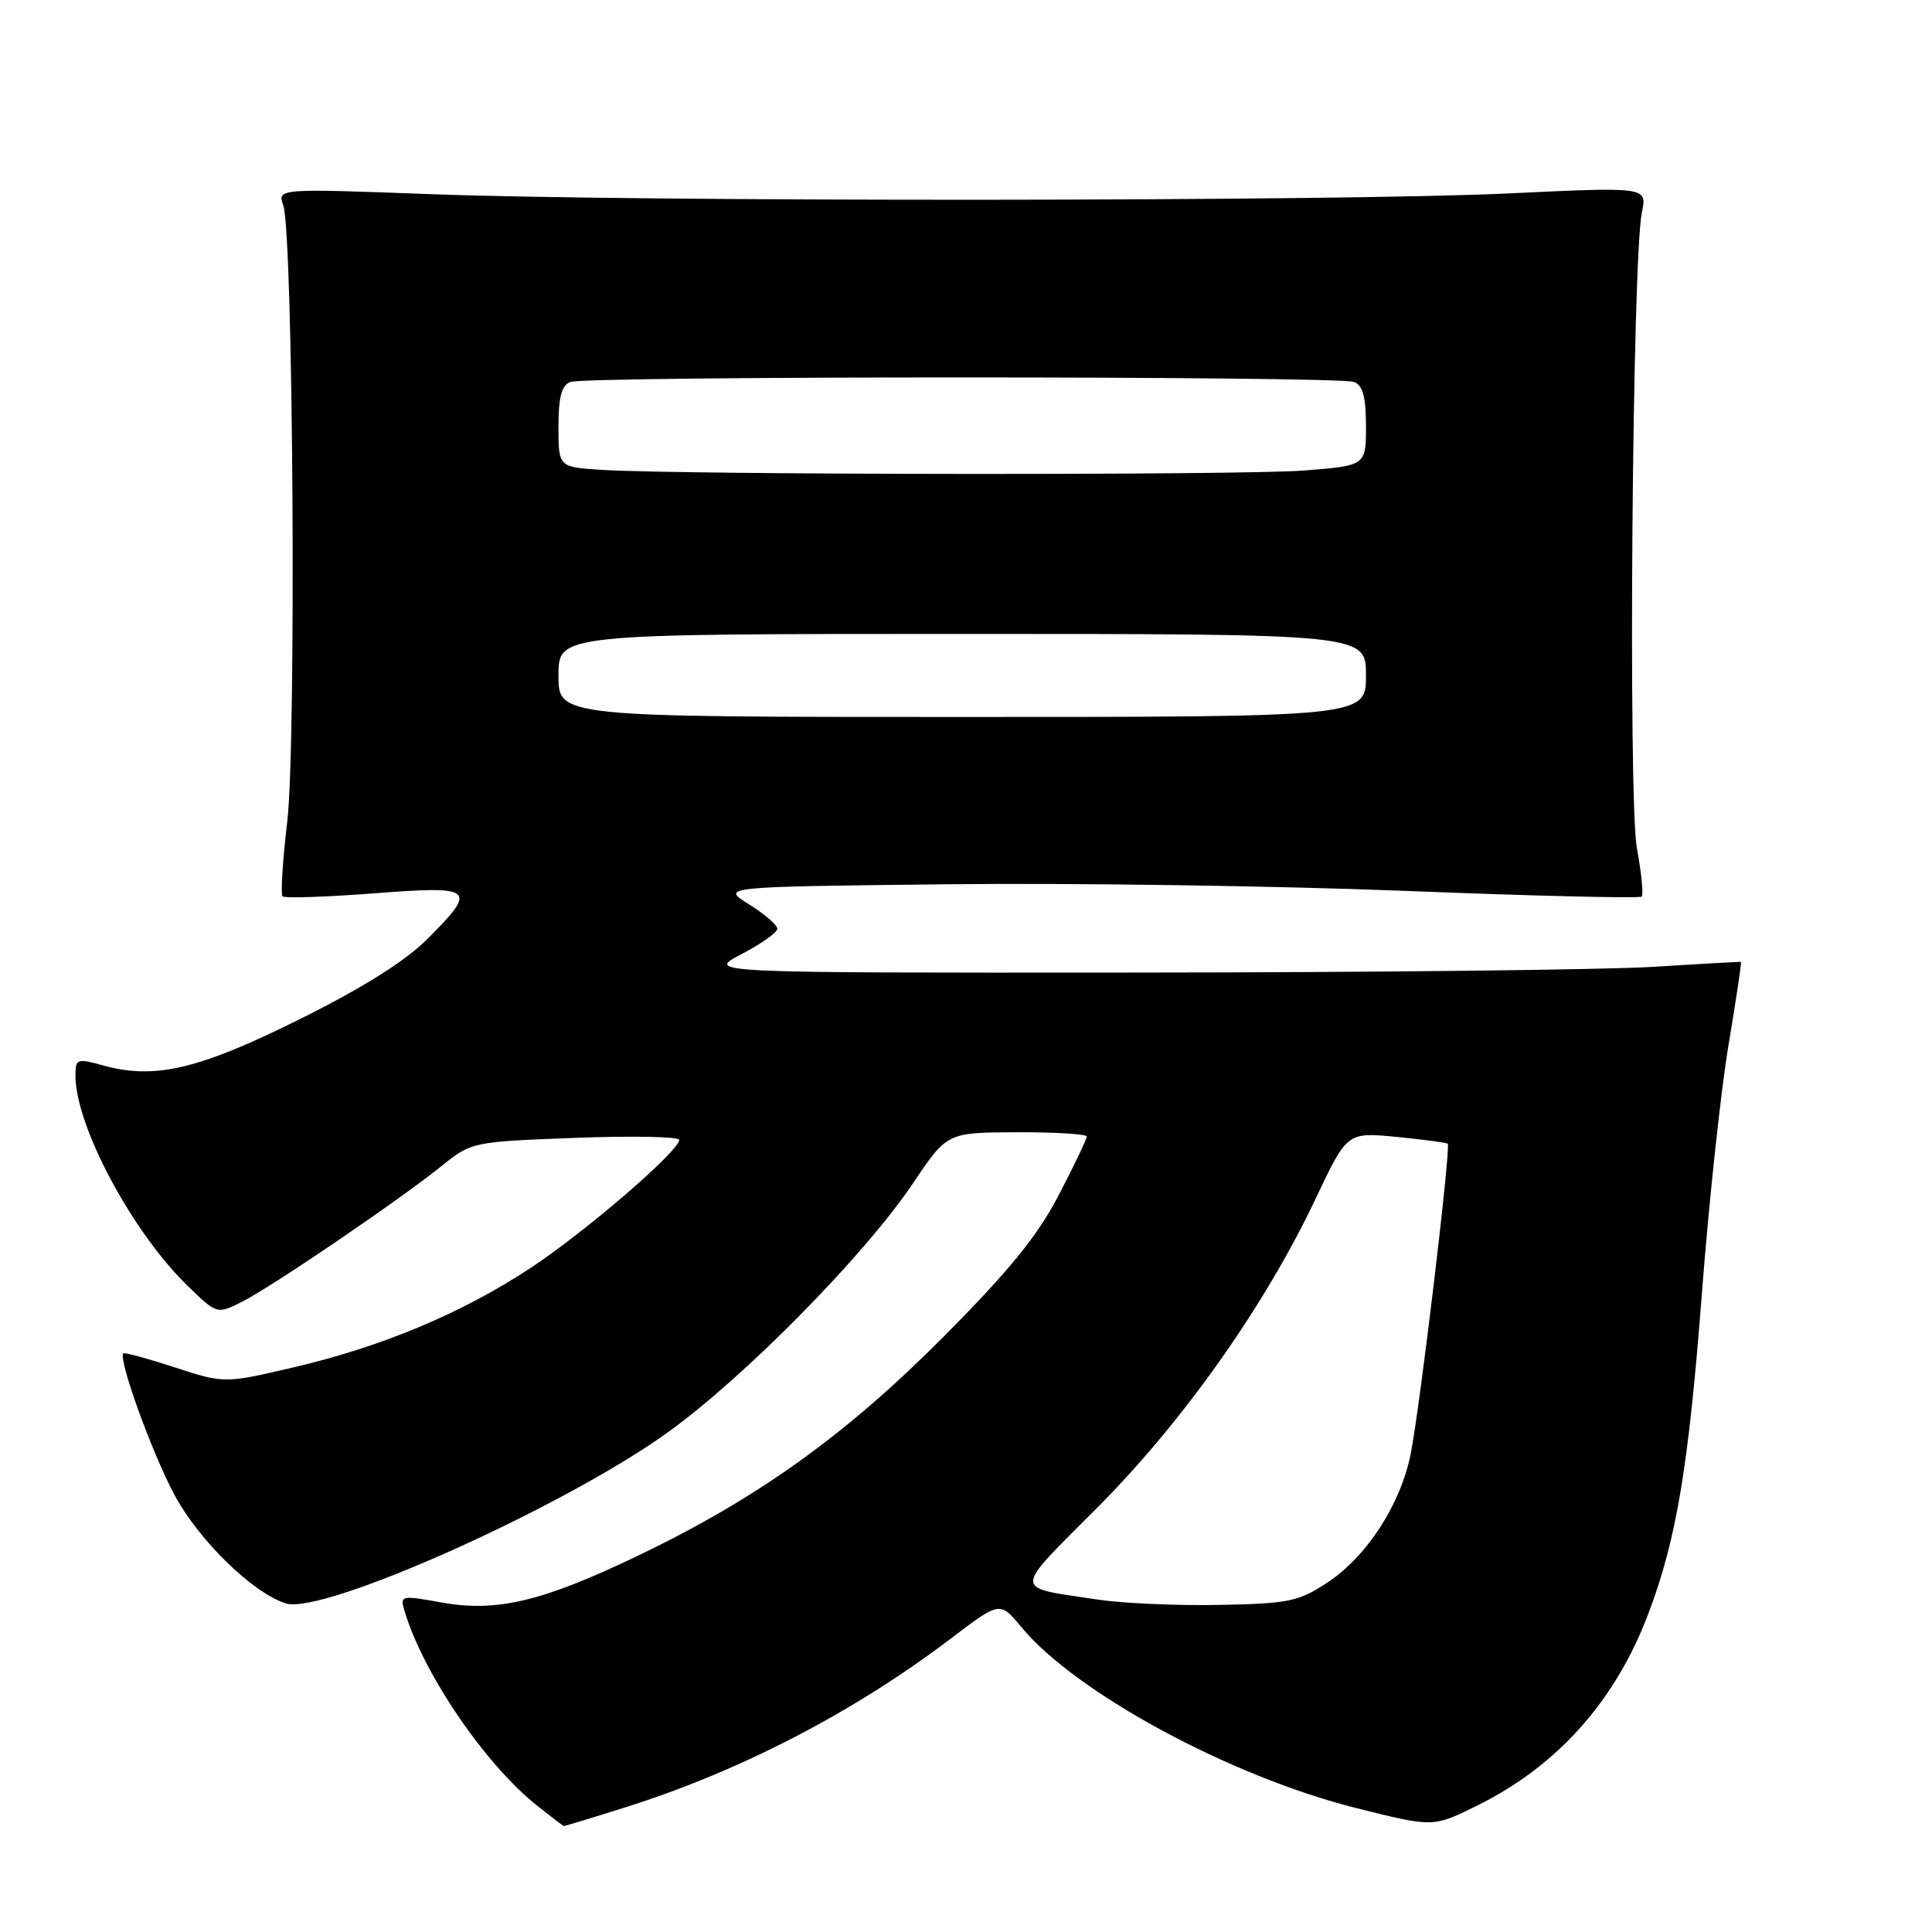 <?xml version="1.0" encoding="UTF-8" standalone="no"?>
<!DOCTYPE svg PUBLIC "-//W3C//DTD SVG 1.1//EN" "http://www.w3.org/Graphics/SVG/1.1/DTD/svg11.dtd" >
<svg xmlns="http://www.w3.org/2000/svg" xmlns:xlink="http://www.w3.org/1999/xlink" version="1.1" viewBox="0 0 256 256">
 <g >
 <path fill="currentColor"
d=" M 82.96 239.45 C 98.13 234.66 113.14 226.87 126.00 217.11 C 132.50 212.17 132.50 212.17 135.33 215.59 C 142.54 224.31 163.03 235.39 179.68 239.57 C 189.87 242.13 189.87 242.13 195.53 239.35 C 206.32 234.07 214.05 225.42 218.46 213.70 C 222.17 203.85 223.76 194.25 225.54 171.00 C 226.45 159.18 228.02 144.56 229.03 138.52 C 230.04 132.48 230.79 127.50 230.68 127.46 C 230.58 127.42 225.32 127.72 219.00 128.11 C 212.68 128.51 181.85 128.85 150.50 128.87 C 93.50 128.91 93.50 128.91 98.25 126.43 C 100.86 125.07 103.00 123.56 103.00 123.06 C 103.00 122.57 101.31 121.11 99.25 119.83 C 95.50 117.50 95.50 117.50 125.50 117.17 C 142.00 116.98 169.35 117.38 186.28 118.05 C 203.21 118.72 217.28 119.06 217.53 118.80 C 217.79 118.55 217.50 115.67 216.90 112.42 C 215.72 106.02 216.28 34.27 217.56 28.13 C 218.26 24.76 218.26 24.76 199.88 25.63 C 177.32 26.70 84.94 26.76 57.13 25.73 C 36.76 24.97 36.76 24.97 37.54 27.24 C 38.85 31.07 39.28 98.51 38.06 108.89 C 37.45 114.06 37.17 118.50 37.44 118.77 C 37.71 119.04 43.12 118.86 49.46 118.38 C 62.91 117.34 63.34 117.71 56.62 124.43 C 53.70 127.36 48.07 130.89 39.73 135.04 C 26.39 141.68 20.53 143.07 13.72 141.19 C 10.18 140.21 10.00 140.28 10.00 142.54 C 10.00 149.17 17.47 163.18 24.82 170.34 C 28.76 174.17 28.76 174.17 32.13 172.46 C 36.19 170.39 52.93 159.00 58.50 154.51 C 62.48 151.31 62.58 151.29 76.25 150.77 C 83.81 150.49 90.00 150.61 90.00 151.04 C 90.00 152.51 77.55 163.24 70.29 168.02 C 61.23 174.00 50.59 178.46 38.86 181.19 C 29.73 183.32 29.73 183.32 23.17 181.19 C 19.56 180.01 16.49 179.18 16.34 179.33 C 15.63 180.04 20.09 192.39 23.08 198.01 C 26.32 204.08 33.46 211.06 37.87 212.46 C 42.75 214.01 74.28 199.93 88.27 189.95 C 98.46 182.68 114.53 166.39 121.00 156.76 C 125.50 150.06 125.50 150.06 134.75 150.03 C 139.84 150.01 144.00 150.27 144.00 150.60 C 144.00 150.94 142.33 154.42 140.29 158.35 C 137.48 163.76 133.76 168.33 125.04 177.11 C 112.09 190.14 100.41 198.52 84.59 206.11 C 71.87 212.22 65.81 213.66 58.47 212.33 C 53.16 211.37 52.99 211.41 53.59 213.42 C 56.08 221.77 64.26 233.77 71.21 239.29 C 73.02 240.73 74.59 241.93 74.70 241.95 C 74.81 241.98 78.53 240.85 82.96 239.45 Z  M 145.50 211.96 C 134.05 210.23 134.05 211.16 145.41 199.76 C 156.82 188.29 167.61 173.02 174.32 158.85 C 178.50 150.02 178.50 150.02 185.00 150.64 C 188.57 150.99 191.65 151.40 191.83 151.55 C 192.28 151.93 188.18 186.28 186.93 192.62 C 185.60 199.32 181.15 206.21 175.91 209.68 C 172.08 212.21 170.80 212.48 161.60 212.66 C 156.05 212.77 148.80 212.45 145.50 211.96 Z  M 74.00 89.50 C 74.00 84.00 74.00 84.00 127.50 84.00 C 181.00 84.00 181.00 84.00 181.00 89.50 C 181.00 95.00 181.00 95.00 127.50 95.00 C 74.00 95.00 74.00 95.00 74.00 89.50 Z  M 79.75 62.26 C 74.00 61.90 74.00 61.90 74.00 56.56 C 74.00 52.61 74.41 51.06 75.58 50.61 C 77.65 49.81 177.35 49.81 179.42 50.61 C 180.58 51.05 181.00 52.60 181.00 56.46 C 181.00 61.70 181.00 61.70 172.75 62.35 C 164.41 62.99 90.37 62.93 79.75 62.26 Z "/>
</g>
</svg>